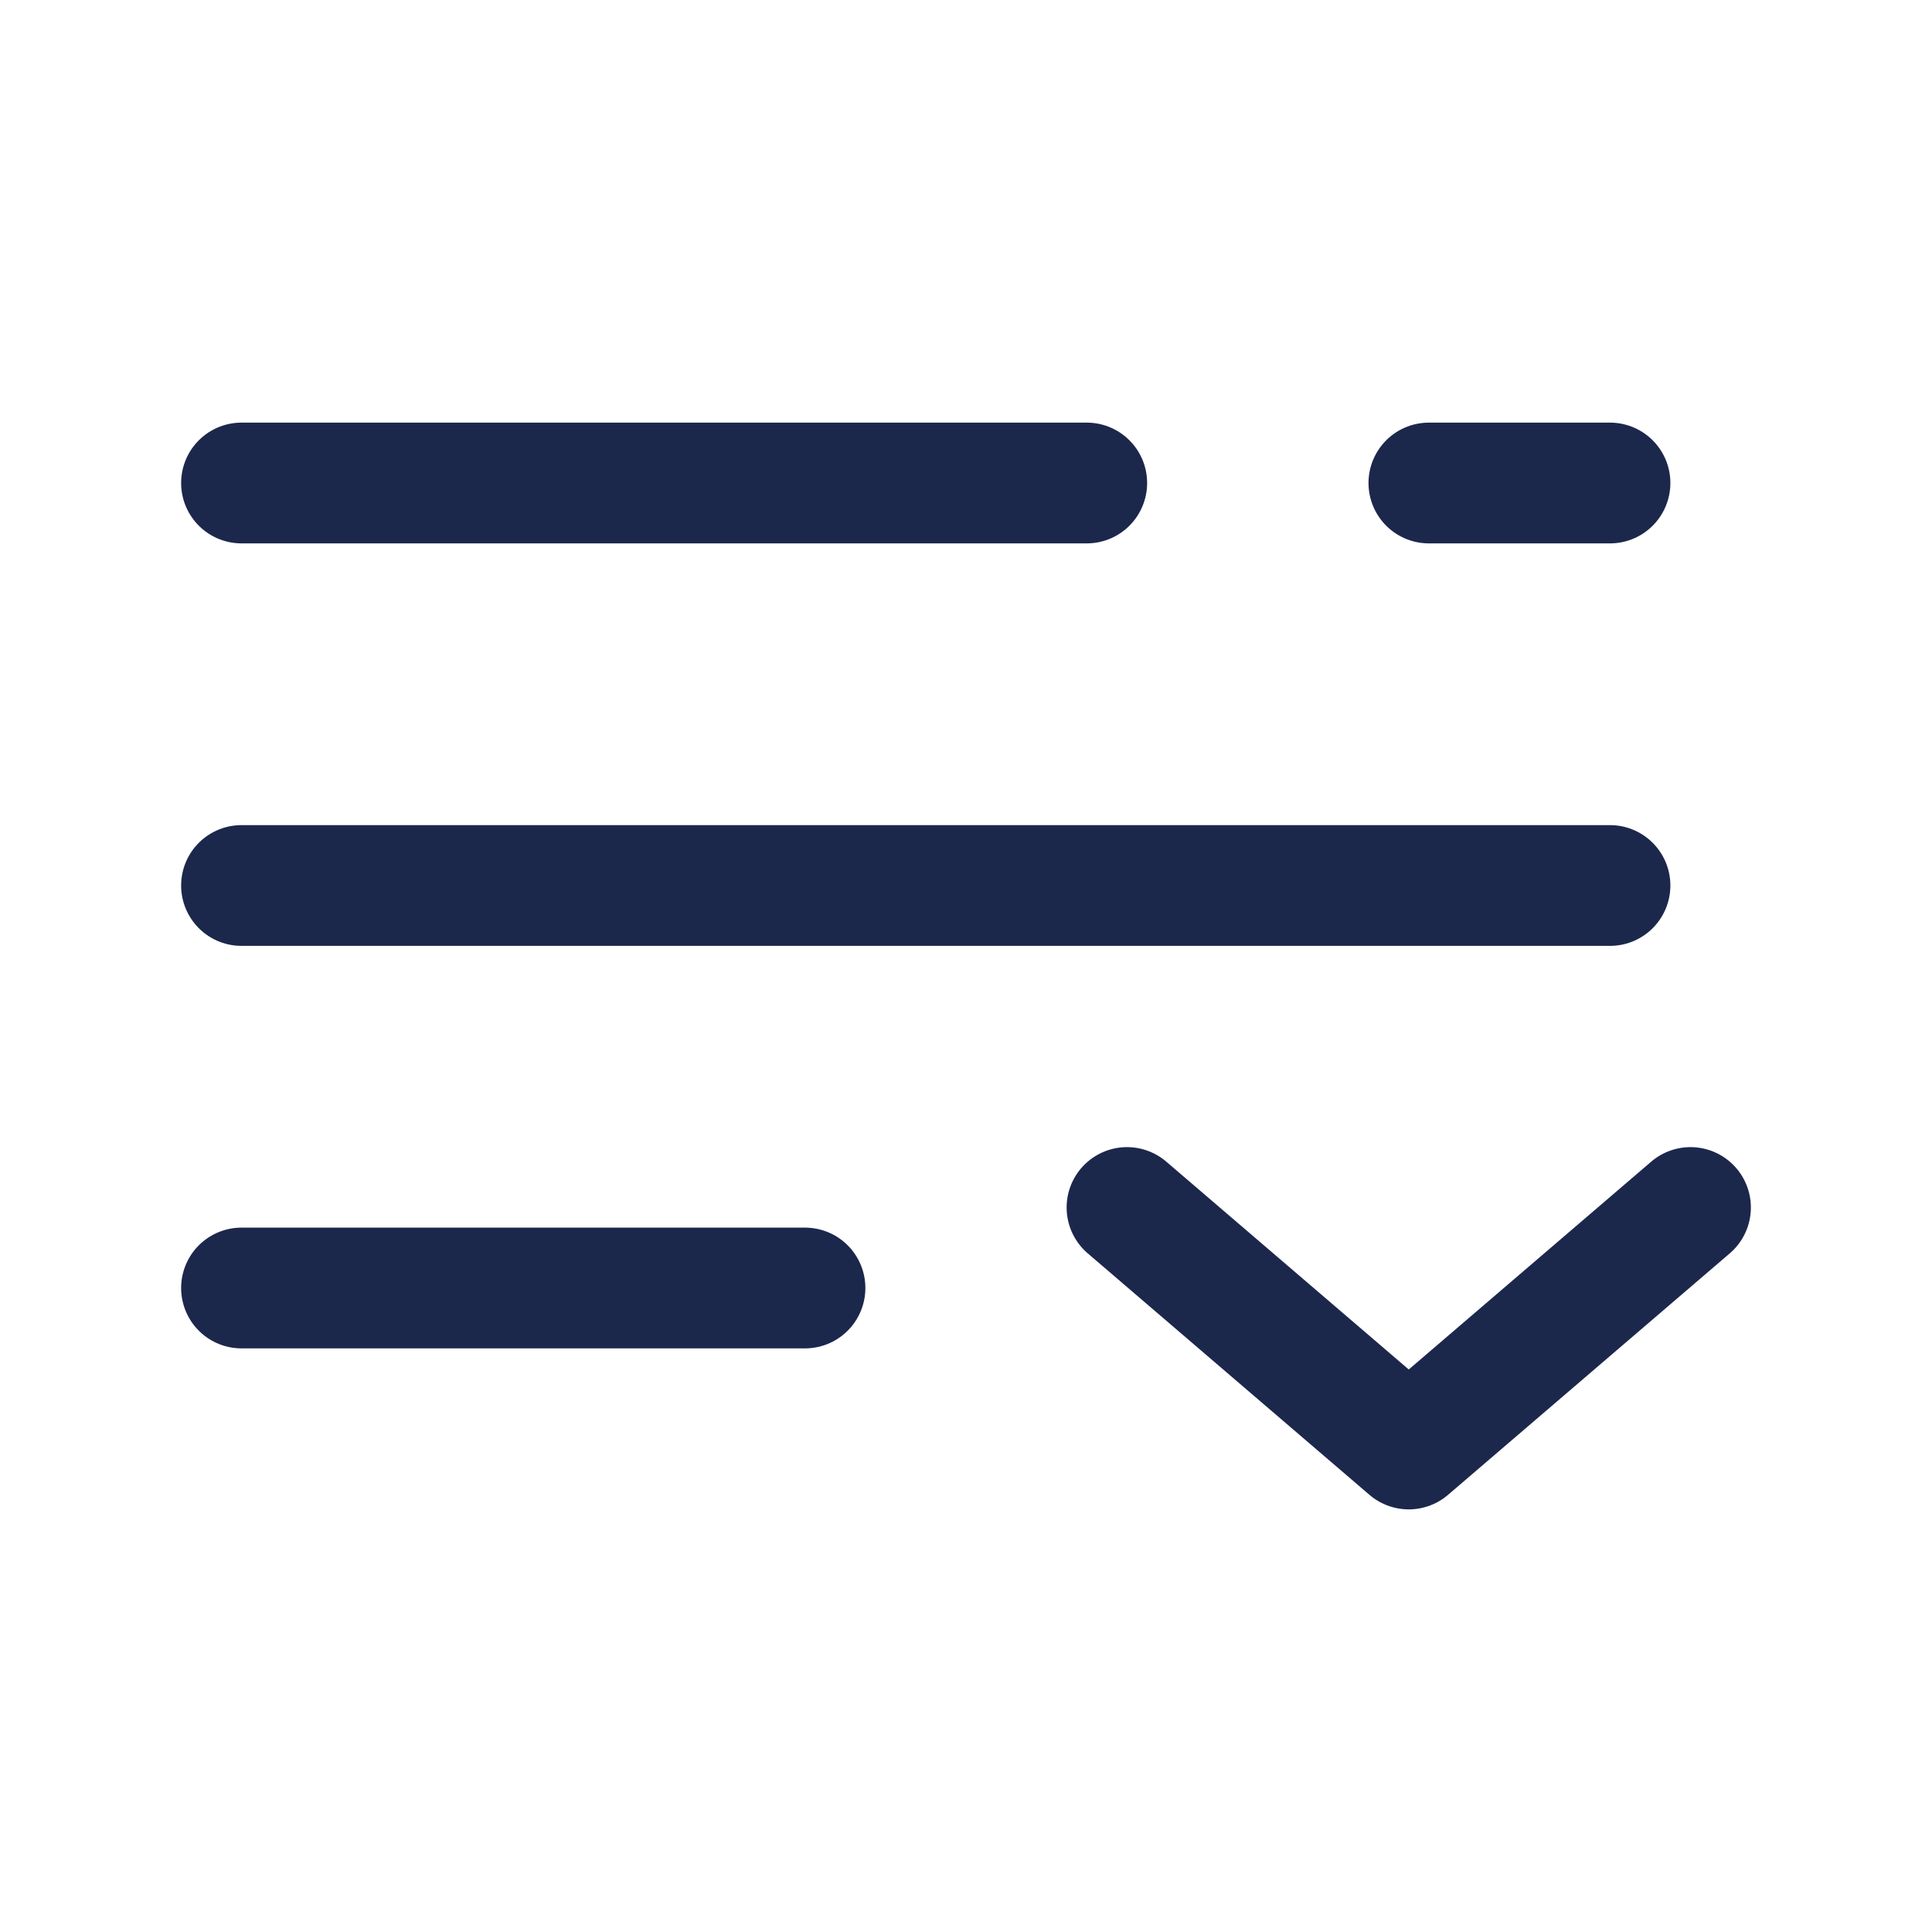 <?xml version="1.0" encoding="utf-8"?>
<svg width="800px" height="800px" viewBox="0 0 24 24" fill="none" xmlns="http://www.w3.org/2000/svg">
<path d="M10 16H3" stroke="#1C274C" stroke-width="1.5" stroke-linecap="round"/>
<path d="M14 15L17.5 18L21 15" stroke="#1C274C" stroke-width="1.5" stroke-linecap="round" stroke-linejoin="round"/>
<path d="M20 11L3 11" stroke="#1C274C" stroke-width="1.5" stroke-linecap="round"/>
<path d="M3 6L13.5 6M20 6L17.75 6" stroke="#1C274C" stroke-width="1.5" stroke-linecap="round"/>
</svg>